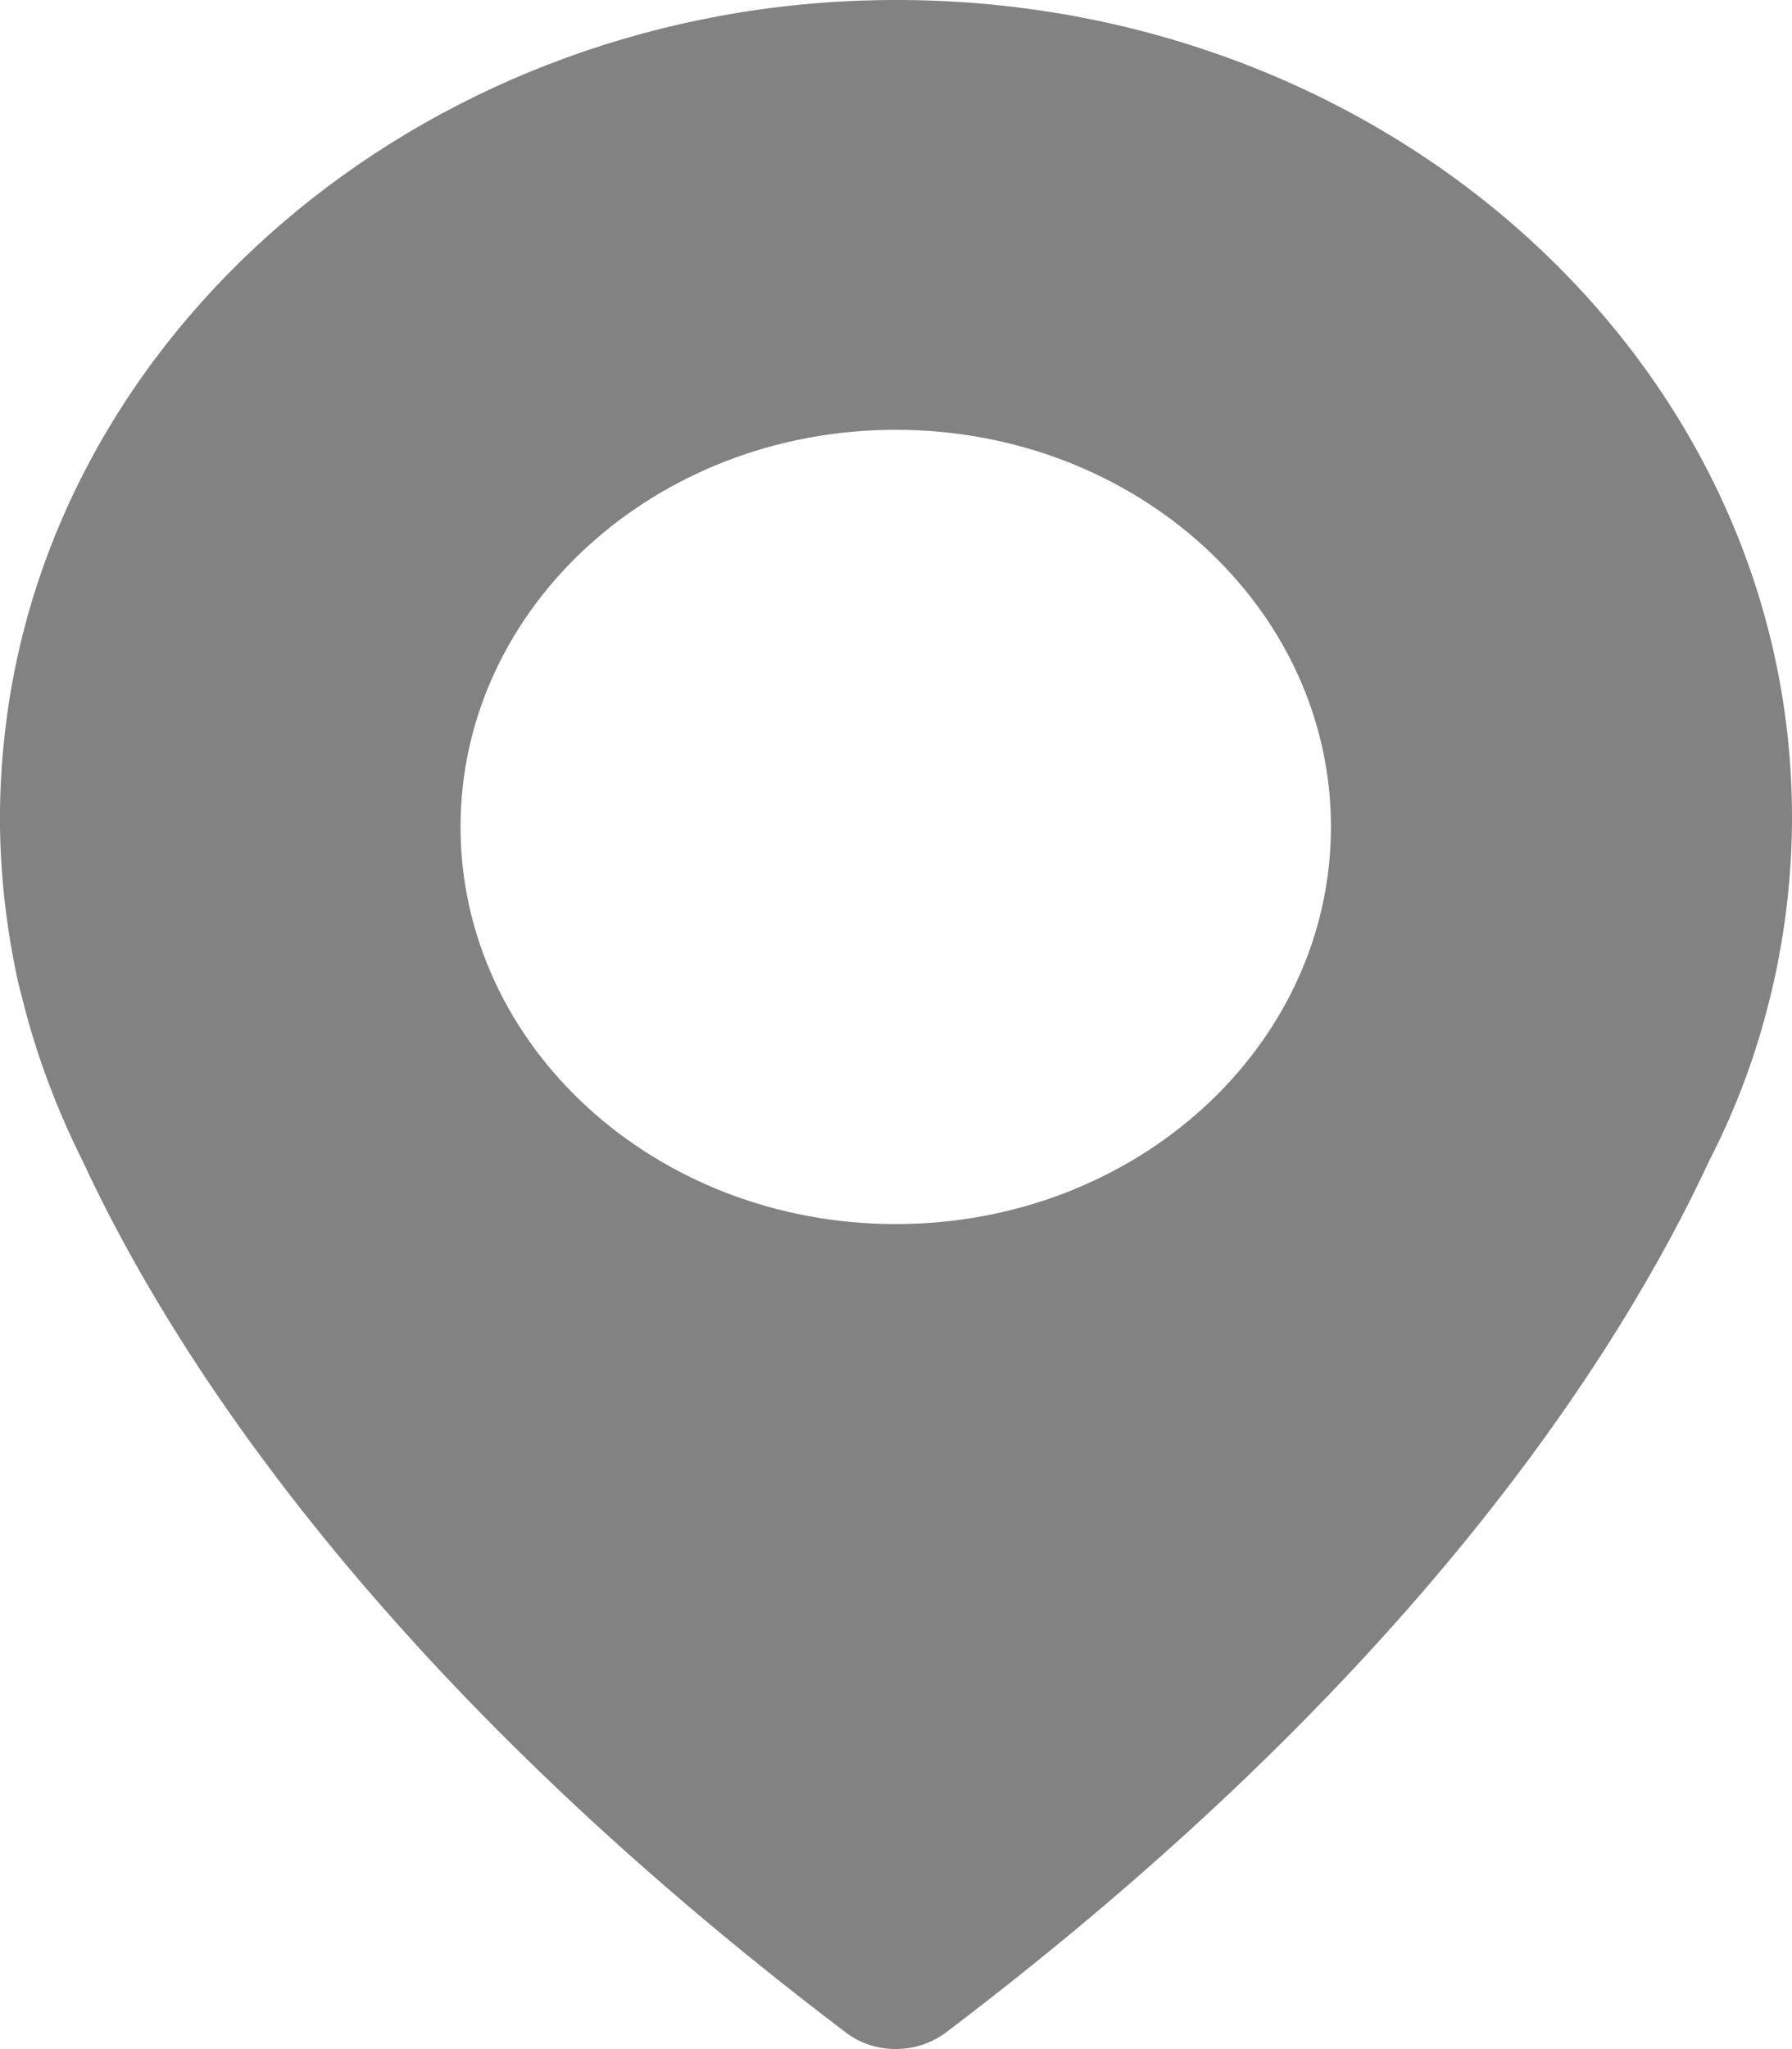 <svg width="7" height="8" viewBox="0 0 7 8" fill="none" xmlns="http://www.w3.org/2000/svg">
<path d="M3.375 0.002C1.632 0.058 0.184 1.298 0.017 2.881C-0.018 3.197 0.002 3.504 0.063 3.798C0.063 3.798 0.069 3.832 0.087 3.898C0.141 4.117 0.222 4.331 0.322 4.531C0.673 5.289 1.485 6.557 3.305 7.936C3.417 8.021 3.58 8.021 3.694 7.936C5.514 6.558 6.325 5.29 6.678 4.529C6.781 4.329 6.86 4.117 6.914 3.896C6.93 3.832 6.937 3.796 6.937 3.796C6.978 3.599 7 3.397 7 3.191C7 1.39 5.365 -0.062 3.375 0.002ZM3.499 4.779C2.56 4.779 1.799 4.085 1.799 3.228C1.799 2.372 2.56 1.678 3.499 1.678C4.438 1.678 5.199 2.372 5.199 3.228C5.199 4.085 4.438 4.779 3.499 4.779Z" fill="#828282"/>
</svg>
